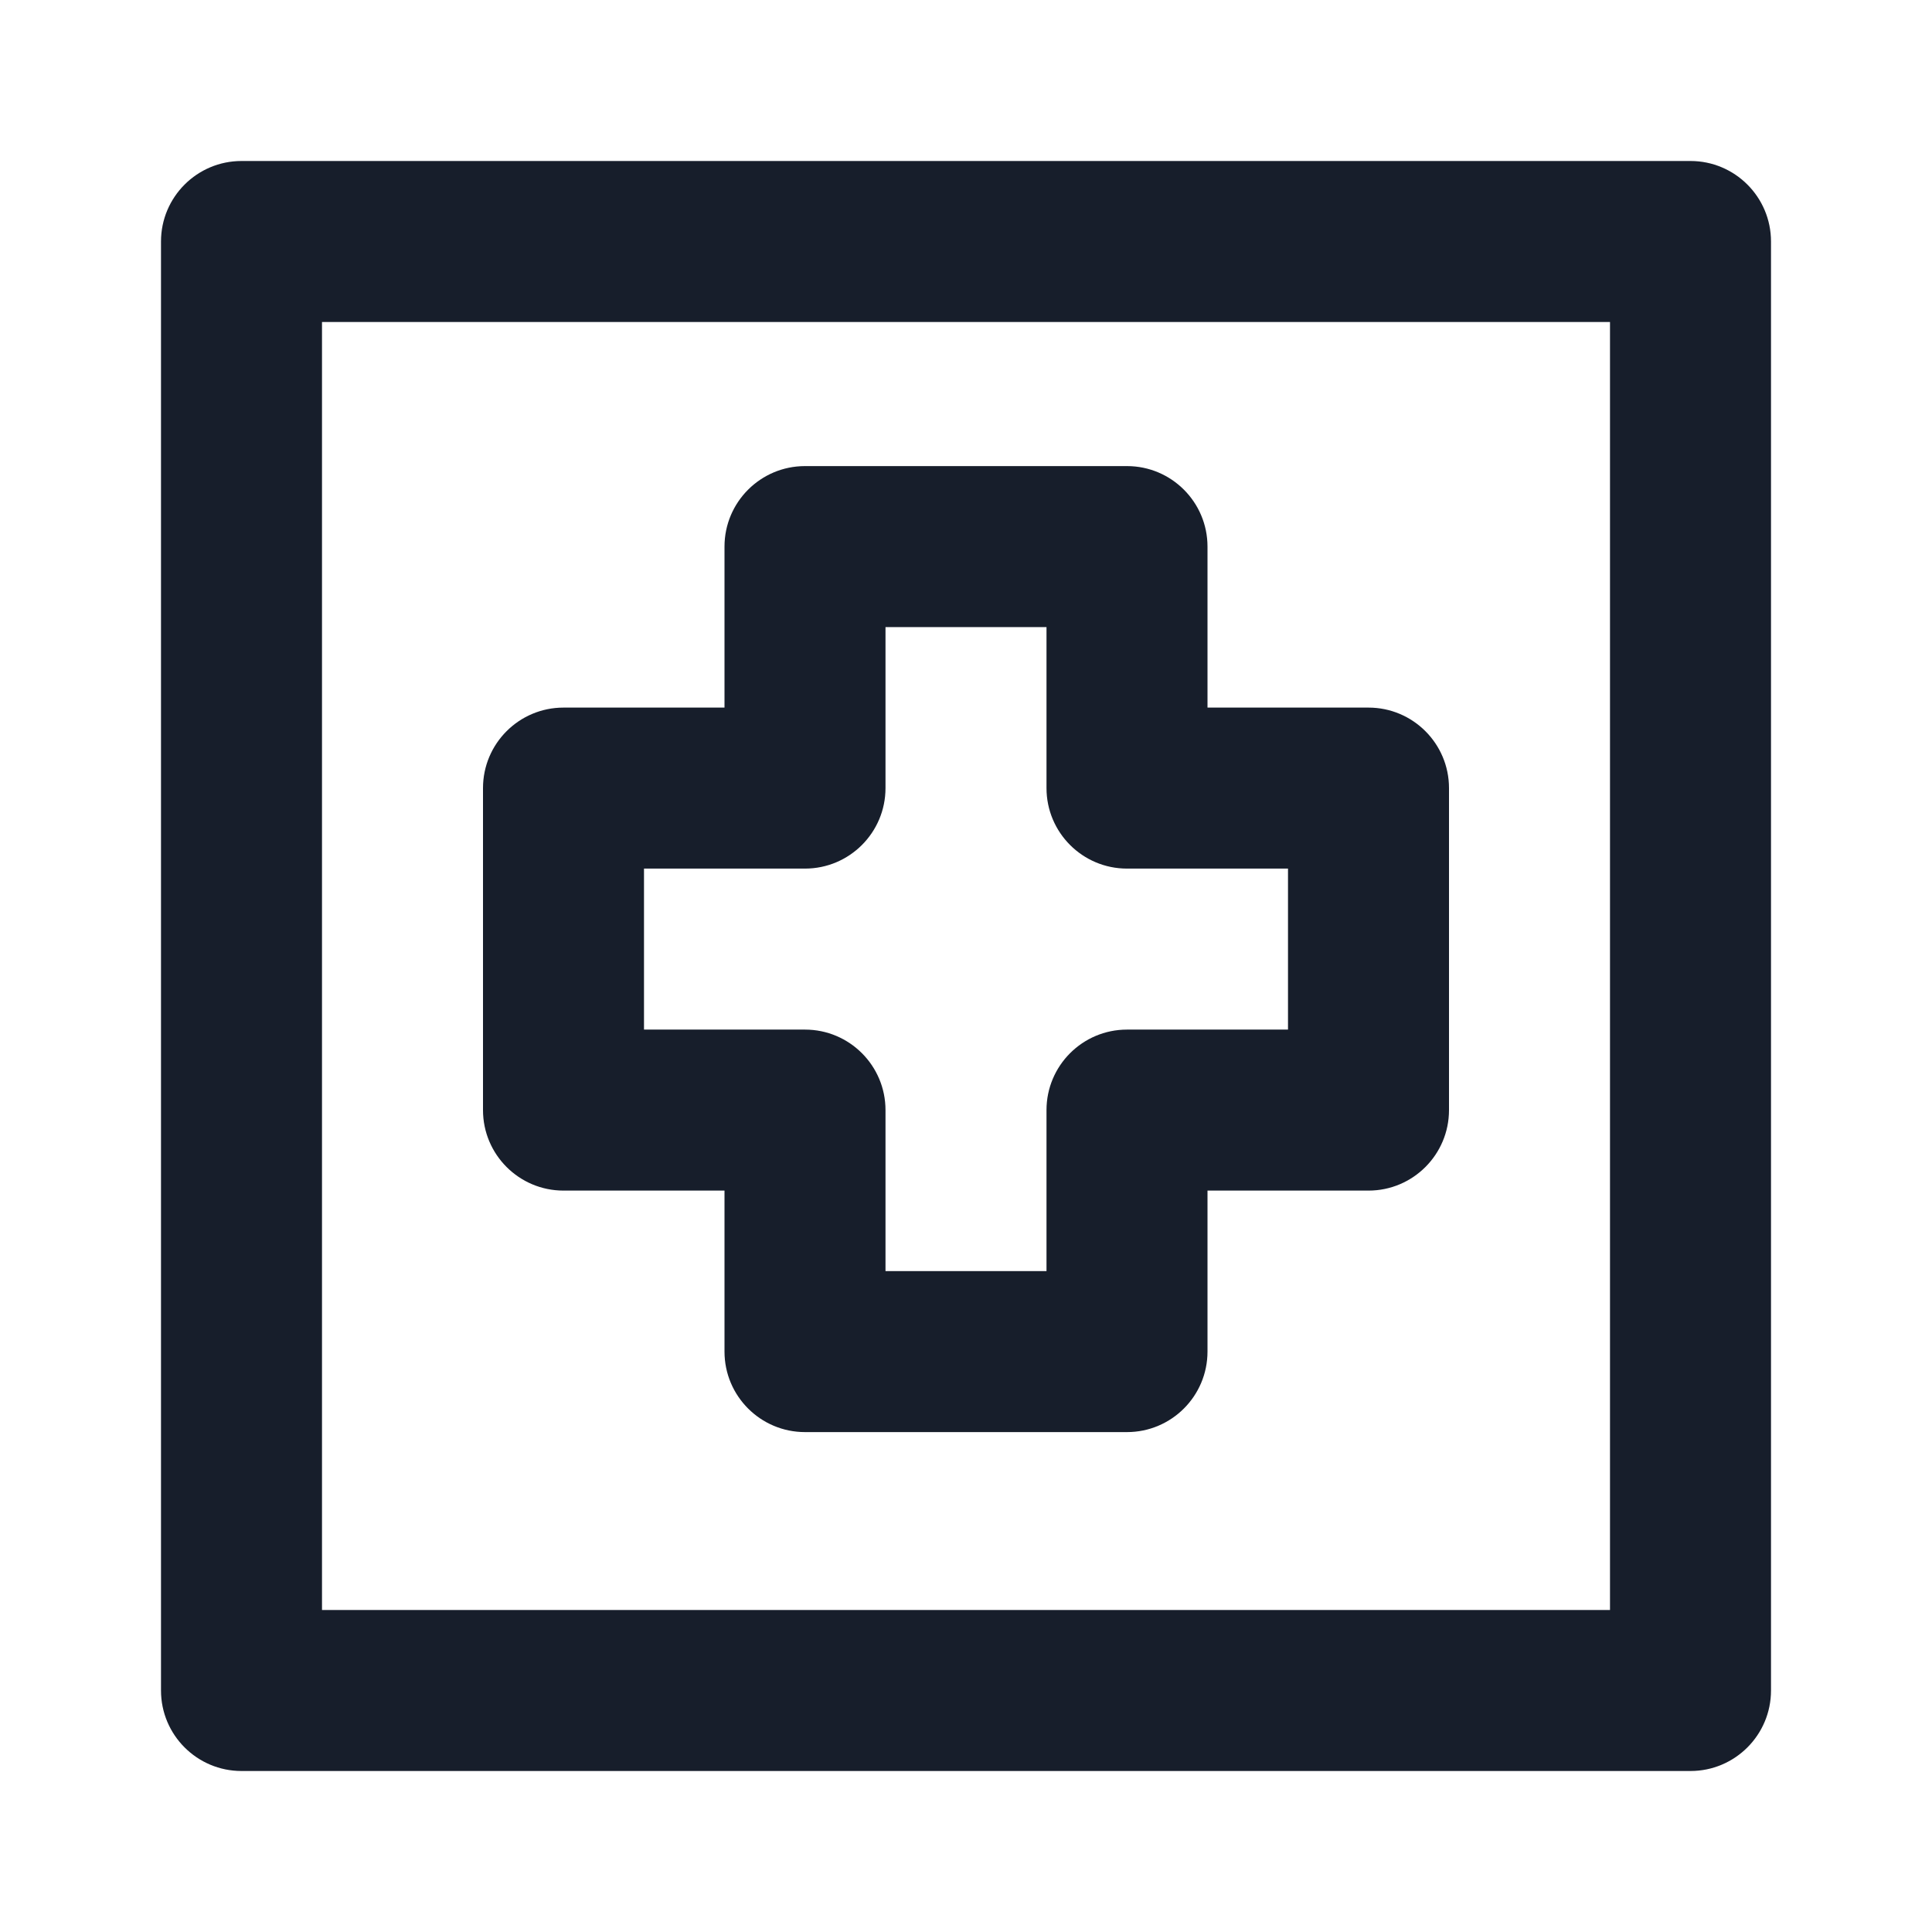 <svg width="24" height="24" viewBox="0 0 24 24" fill="none" xmlns="http://www.w3.org/2000/svg">
<path fill-rule="evenodd" clip-rule="evenodd" d="M21 2H3C2.448 2 2 2.448 2 3V21C2 21.552 2.448 22 3 22H21C21.552 22 22 21.552 22 21V3C22 2.448 21.552 2 21 2ZM20 20H4V4H20V20ZM7 14.79H9V16.79C9 17.342 9.448 17.79 10 17.79H14C14.552 17.79 15 17.342 15 16.79V14.79H17C17.552 14.79 18 14.342 18 13.79V9.79C18 9.238 17.552 8.79 17 8.79H15V6.79C15 6.238 14.552 5.79 14 5.79H10C9.448 5.79 9 6.238 9 6.79V8.79H7C6.448 8.79 6 9.238 6 9.79V13.79C6 14.342 6.448 14.79 7 14.79ZM8 10.79H10C10.552 10.79 11 10.342 11 9.79V7.79H13V9.79C13 10.342 13.448 10.79 14 10.79H16V12.79H14C13.448 12.79 13 13.238 13 13.79V15.79H11V13.79C11 13.238 10.552 12.79 10 12.79H8V10.79Z" fill="#171E2B"/>
</svg>
